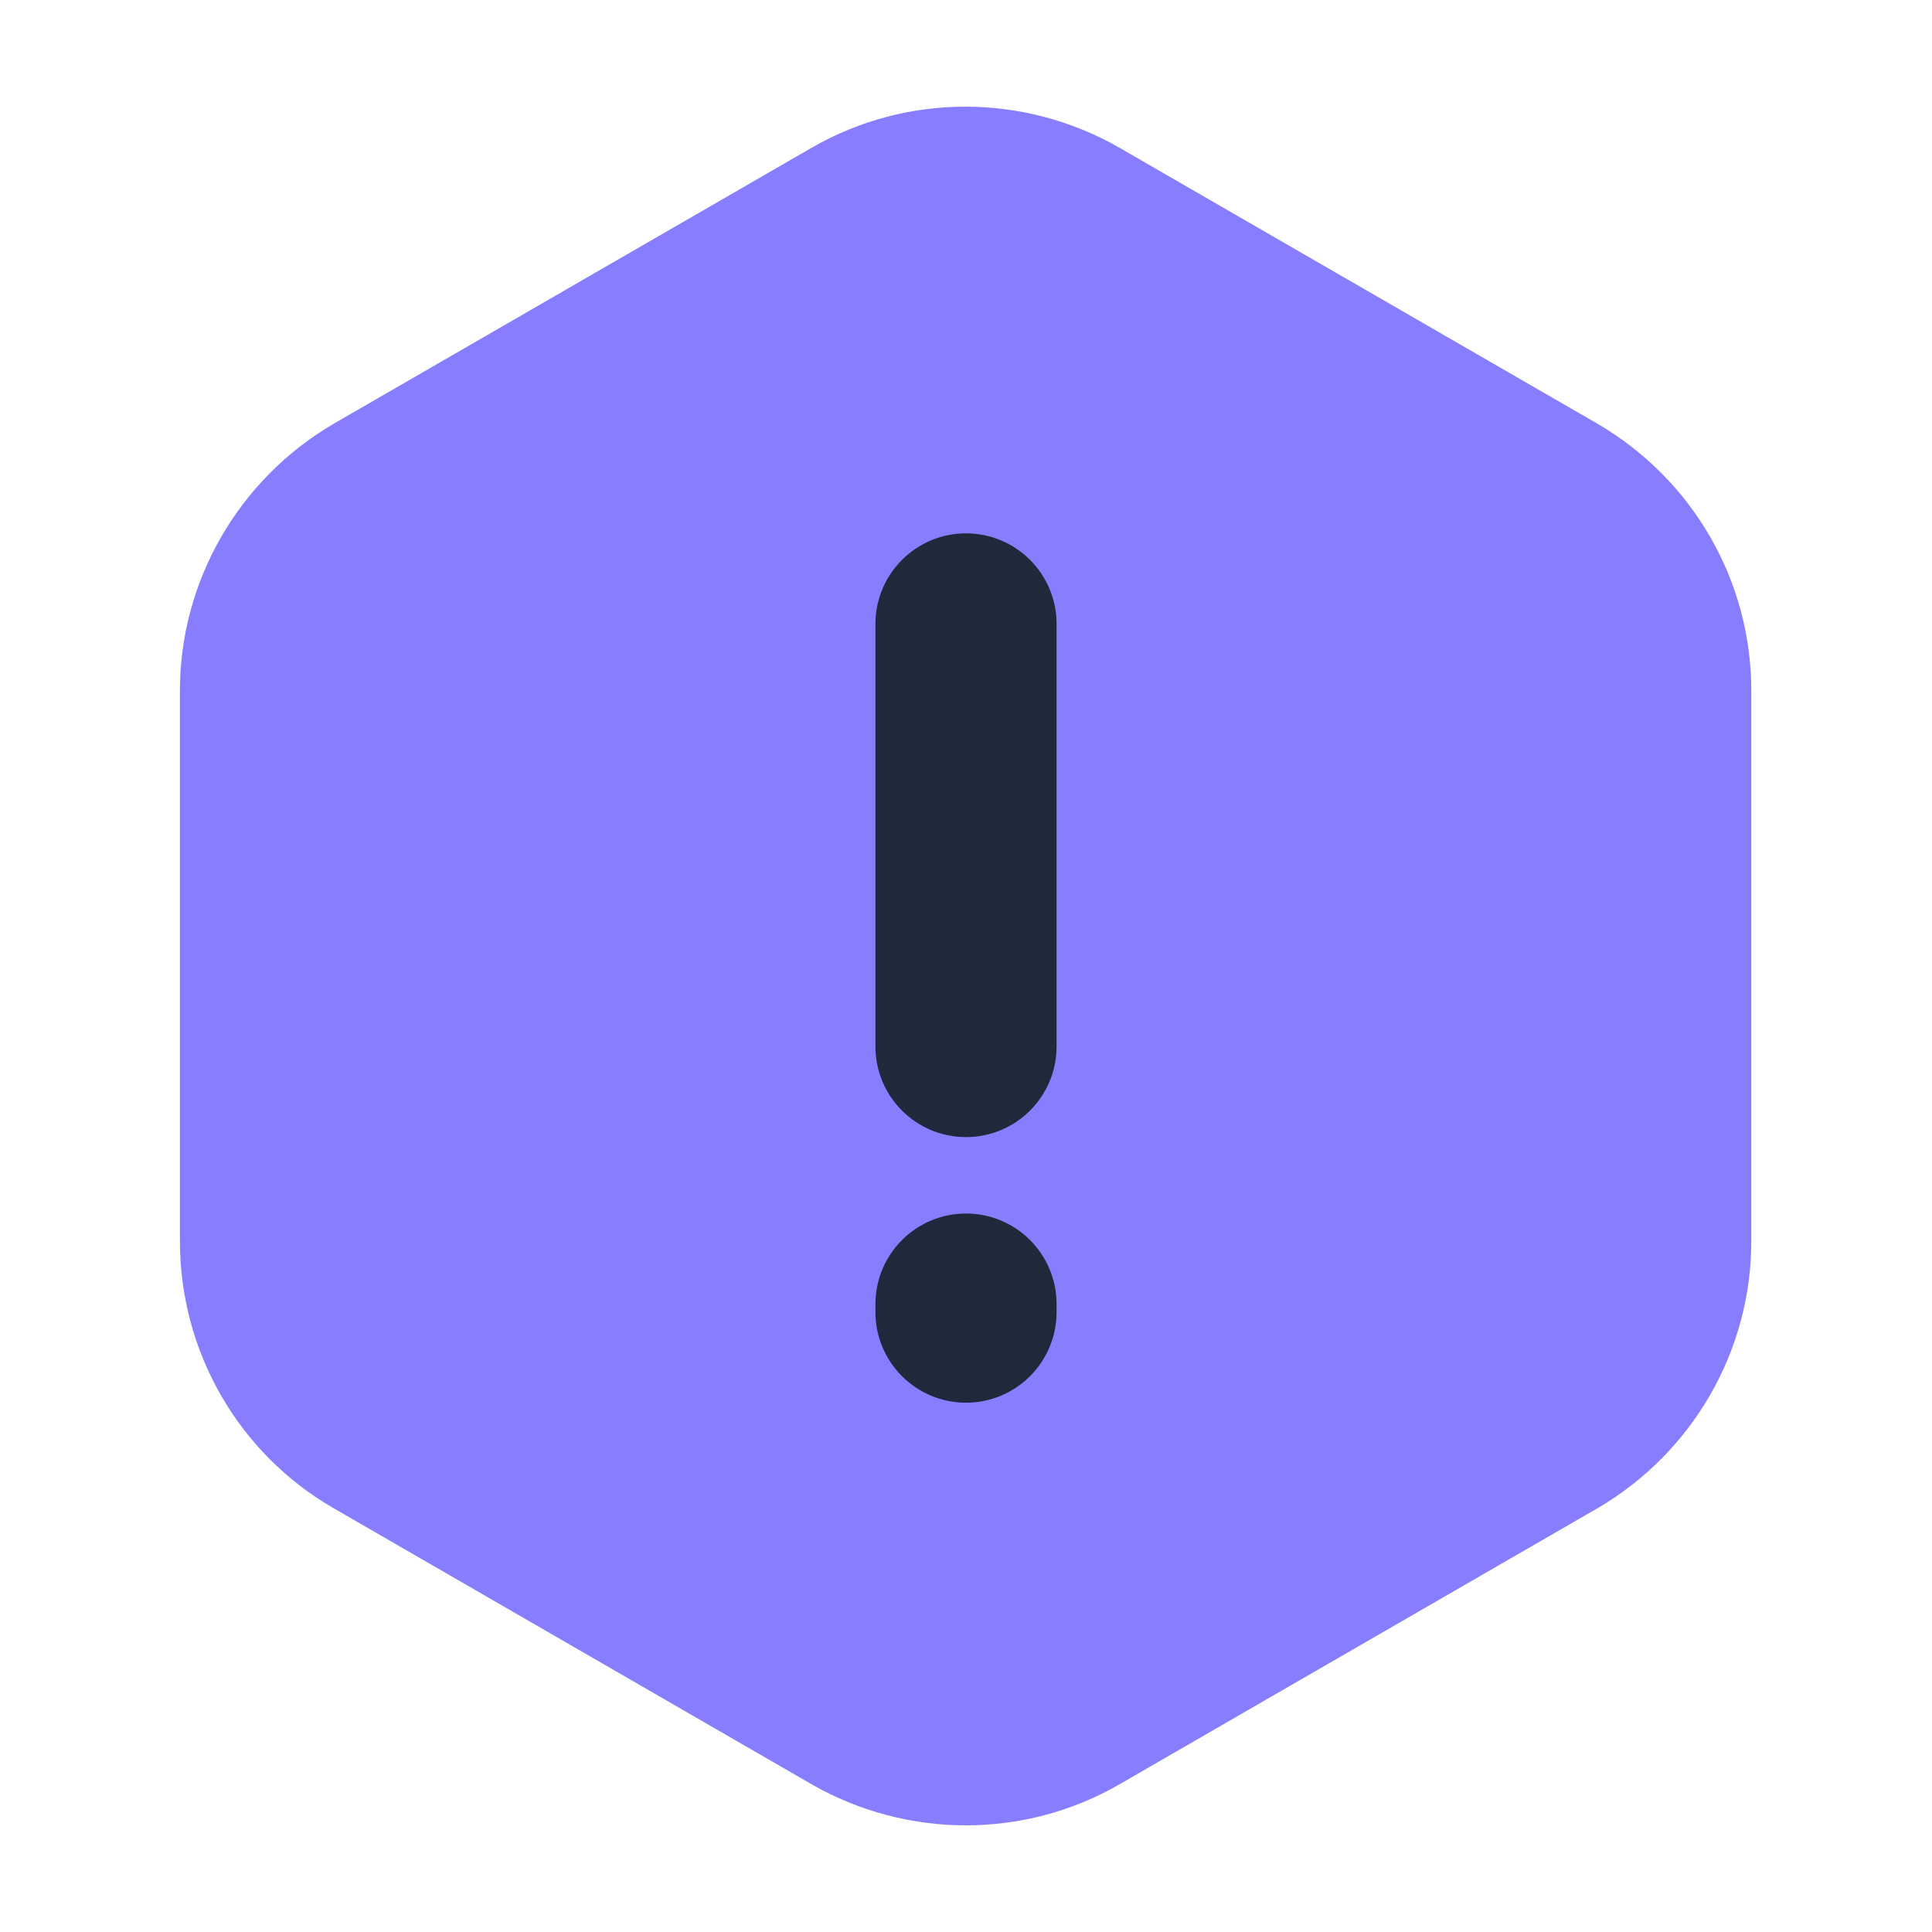 <svg width="32" height="32" viewBox="0 0 32 32" fill="none" xmlns="http://www.w3.org/2000/svg">
<path d="M28.107 11.44V20.56C28.107 22.054 27.307 23.44 26.013 24.2L18.093 28.774C16.8 29.52 15.2 29.52 13.893 28.774L5.973 24.2C4.68 23.454 3.88 22.067 3.88 20.56V11.44C3.88 9.947 4.68 8.56 5.973 7.8L13.893 3.227C15.187 2.48 16.787 2.48 18.093 3.227L26.013 7.8C27.307 8.56 28.107 9.934 28.107 11.44Z" fill="#877EFF" stroke="#877EFF" stroke-width="1.8" stroke-linecap="round" stroke-linejoin="round"/>
<path fill-rule="evenodd" clip-rule="evenodd" d="M16 20.1C16.828 20.1 17.5 20.771 17.5 21.6V21.733C17.5 22.561 16.828 23.233 16 23.233C15.172 23.233 14.5 22.561 14.5 21.733V21.6C14.5 20.771 15.172 20.1 16 20.1Z" fill="#1E293B"/>
<path fill-rule="evenodd" clip-rule="evenodd" d="M16 8.834C16.828 8.834 17.5 9.506 17.5 10.334V17.334C17.5 18.162 16.828 18.834 16 18.834C15.172 18.834 14.5 18.162 14.5 17.334V10.334C14.5 9.506 15.172 8.834 16 8.834Z" fill="#1E293B"/>
</svg>

